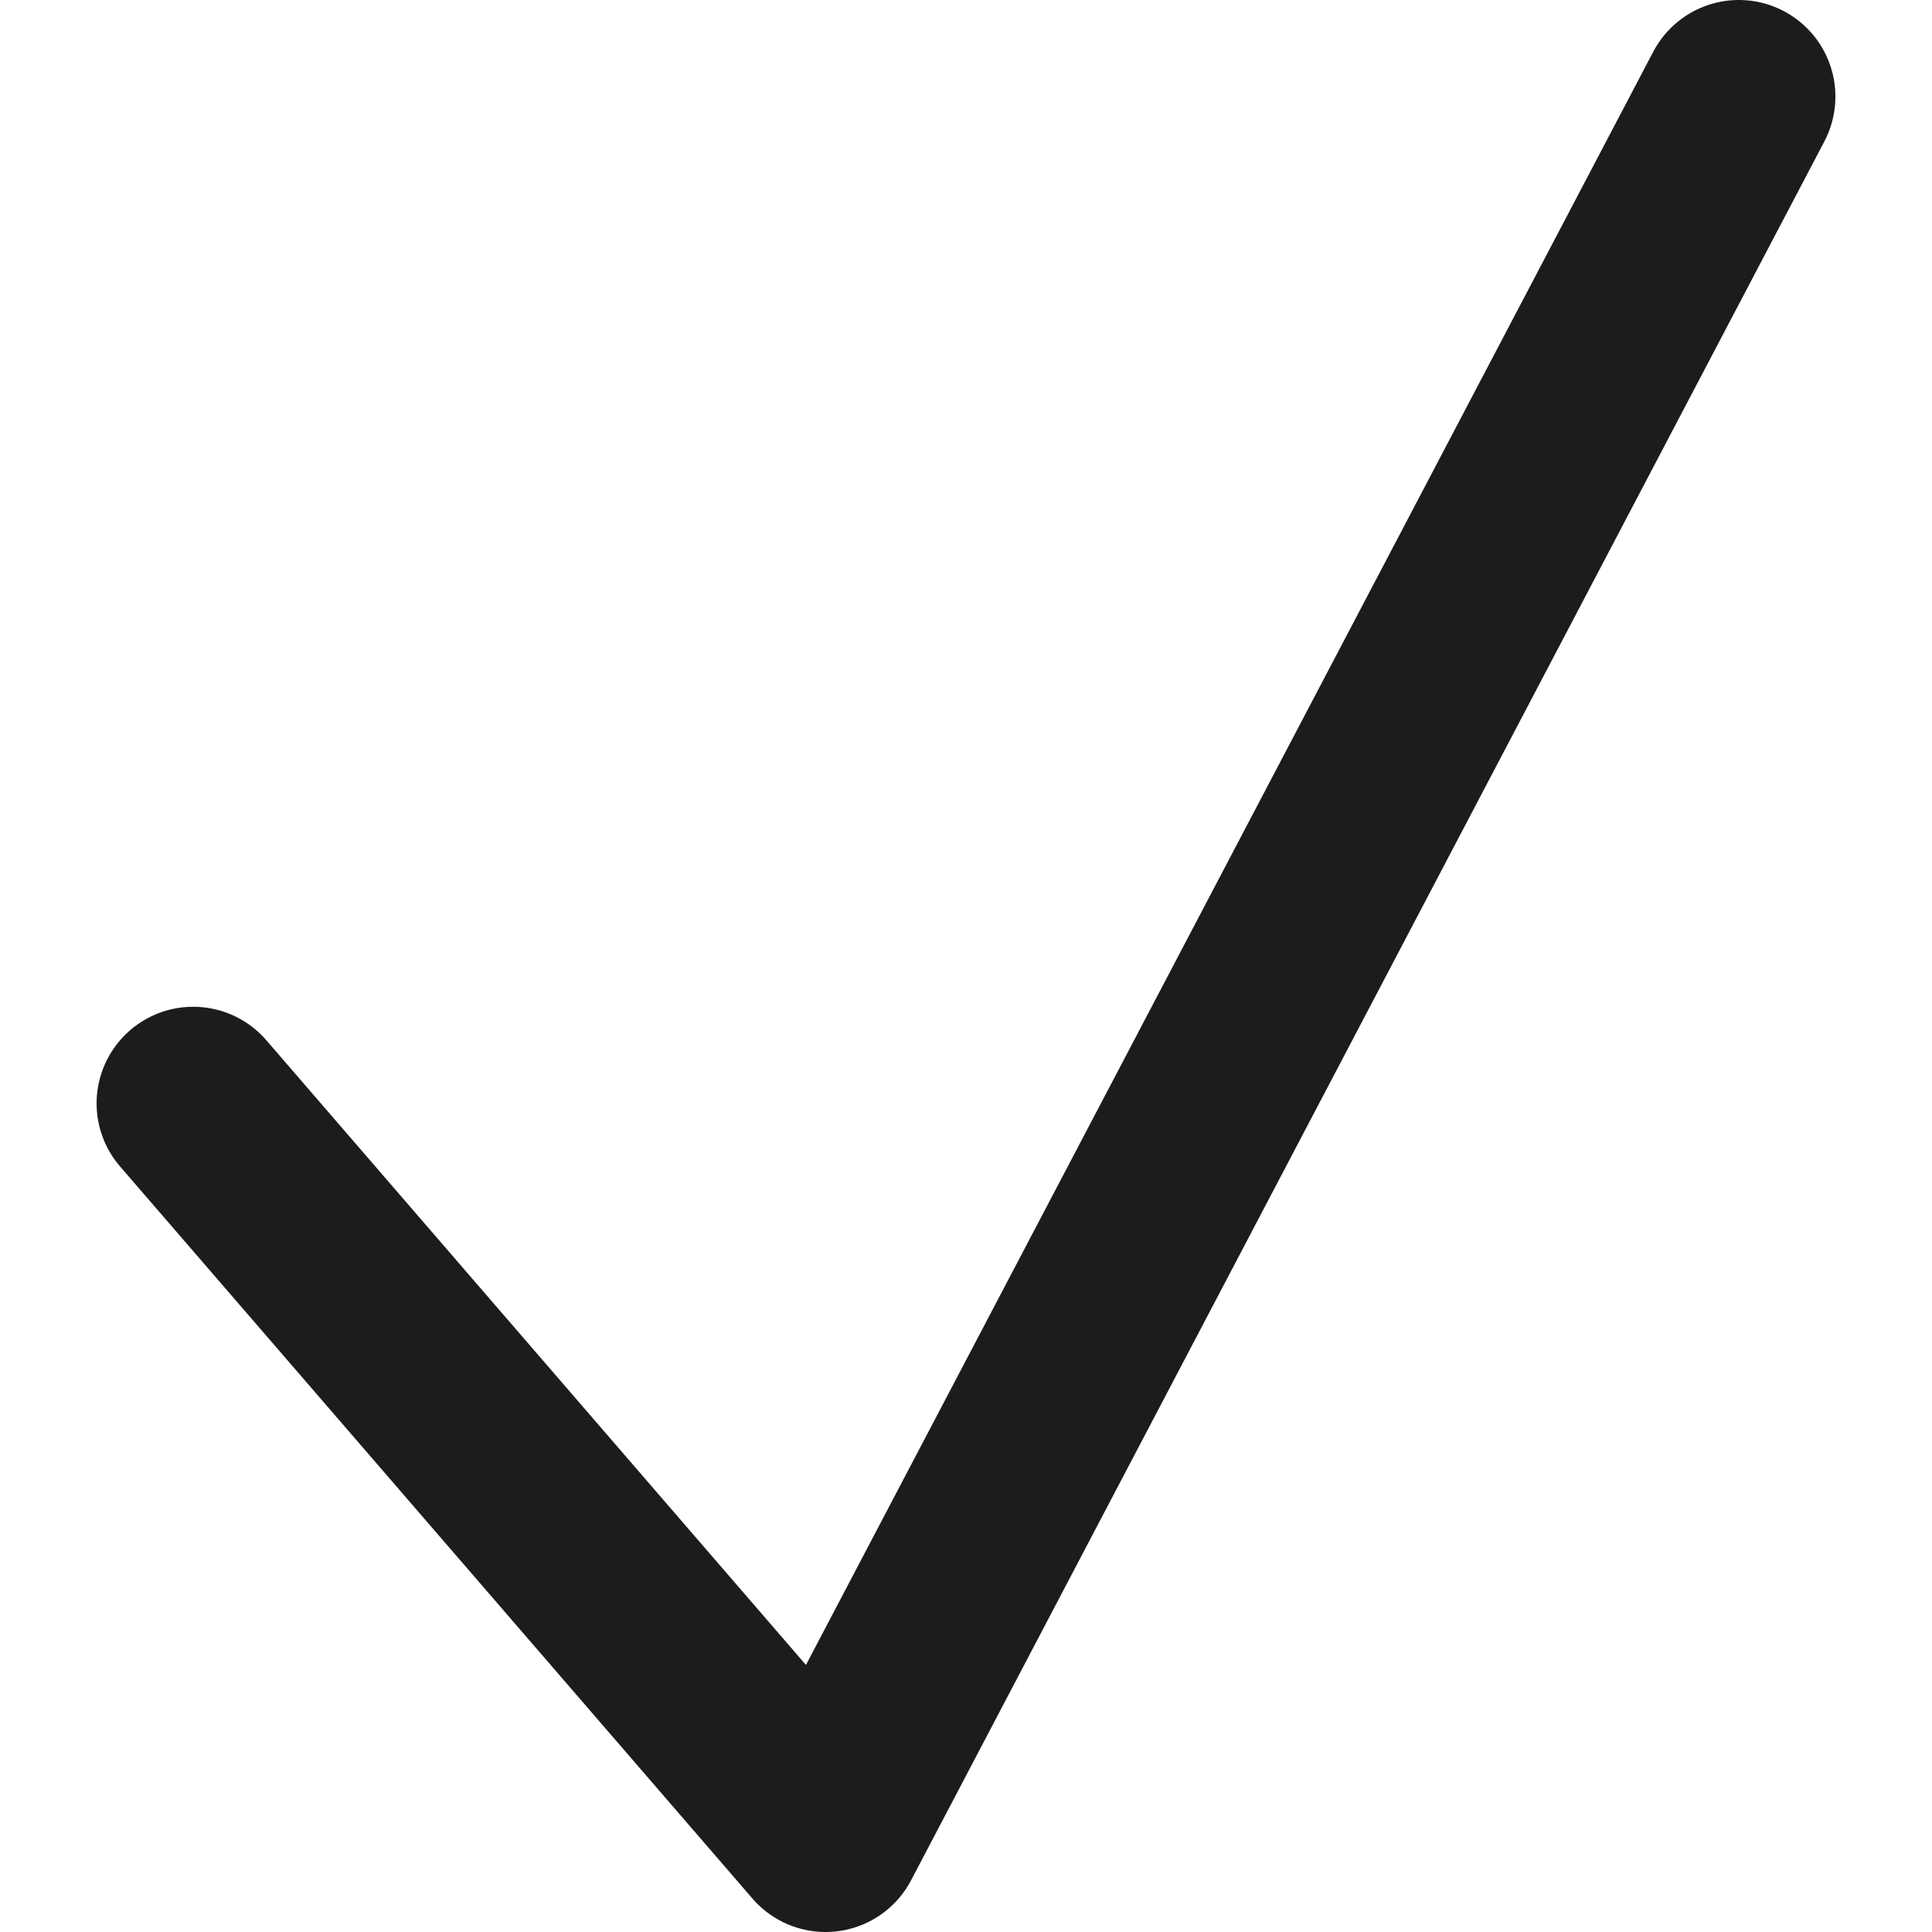 <svg width="10" height="10" viewBox="0 0 10 10" fill="none" xmlns="http://www.w3.org/2000/svg">
<path d="M1 5.711L4.273 9.5L9 0.5" stroke="#1C1C1C" stroke-linecap="round" stroke-linejoin="round"/>
</svg>
